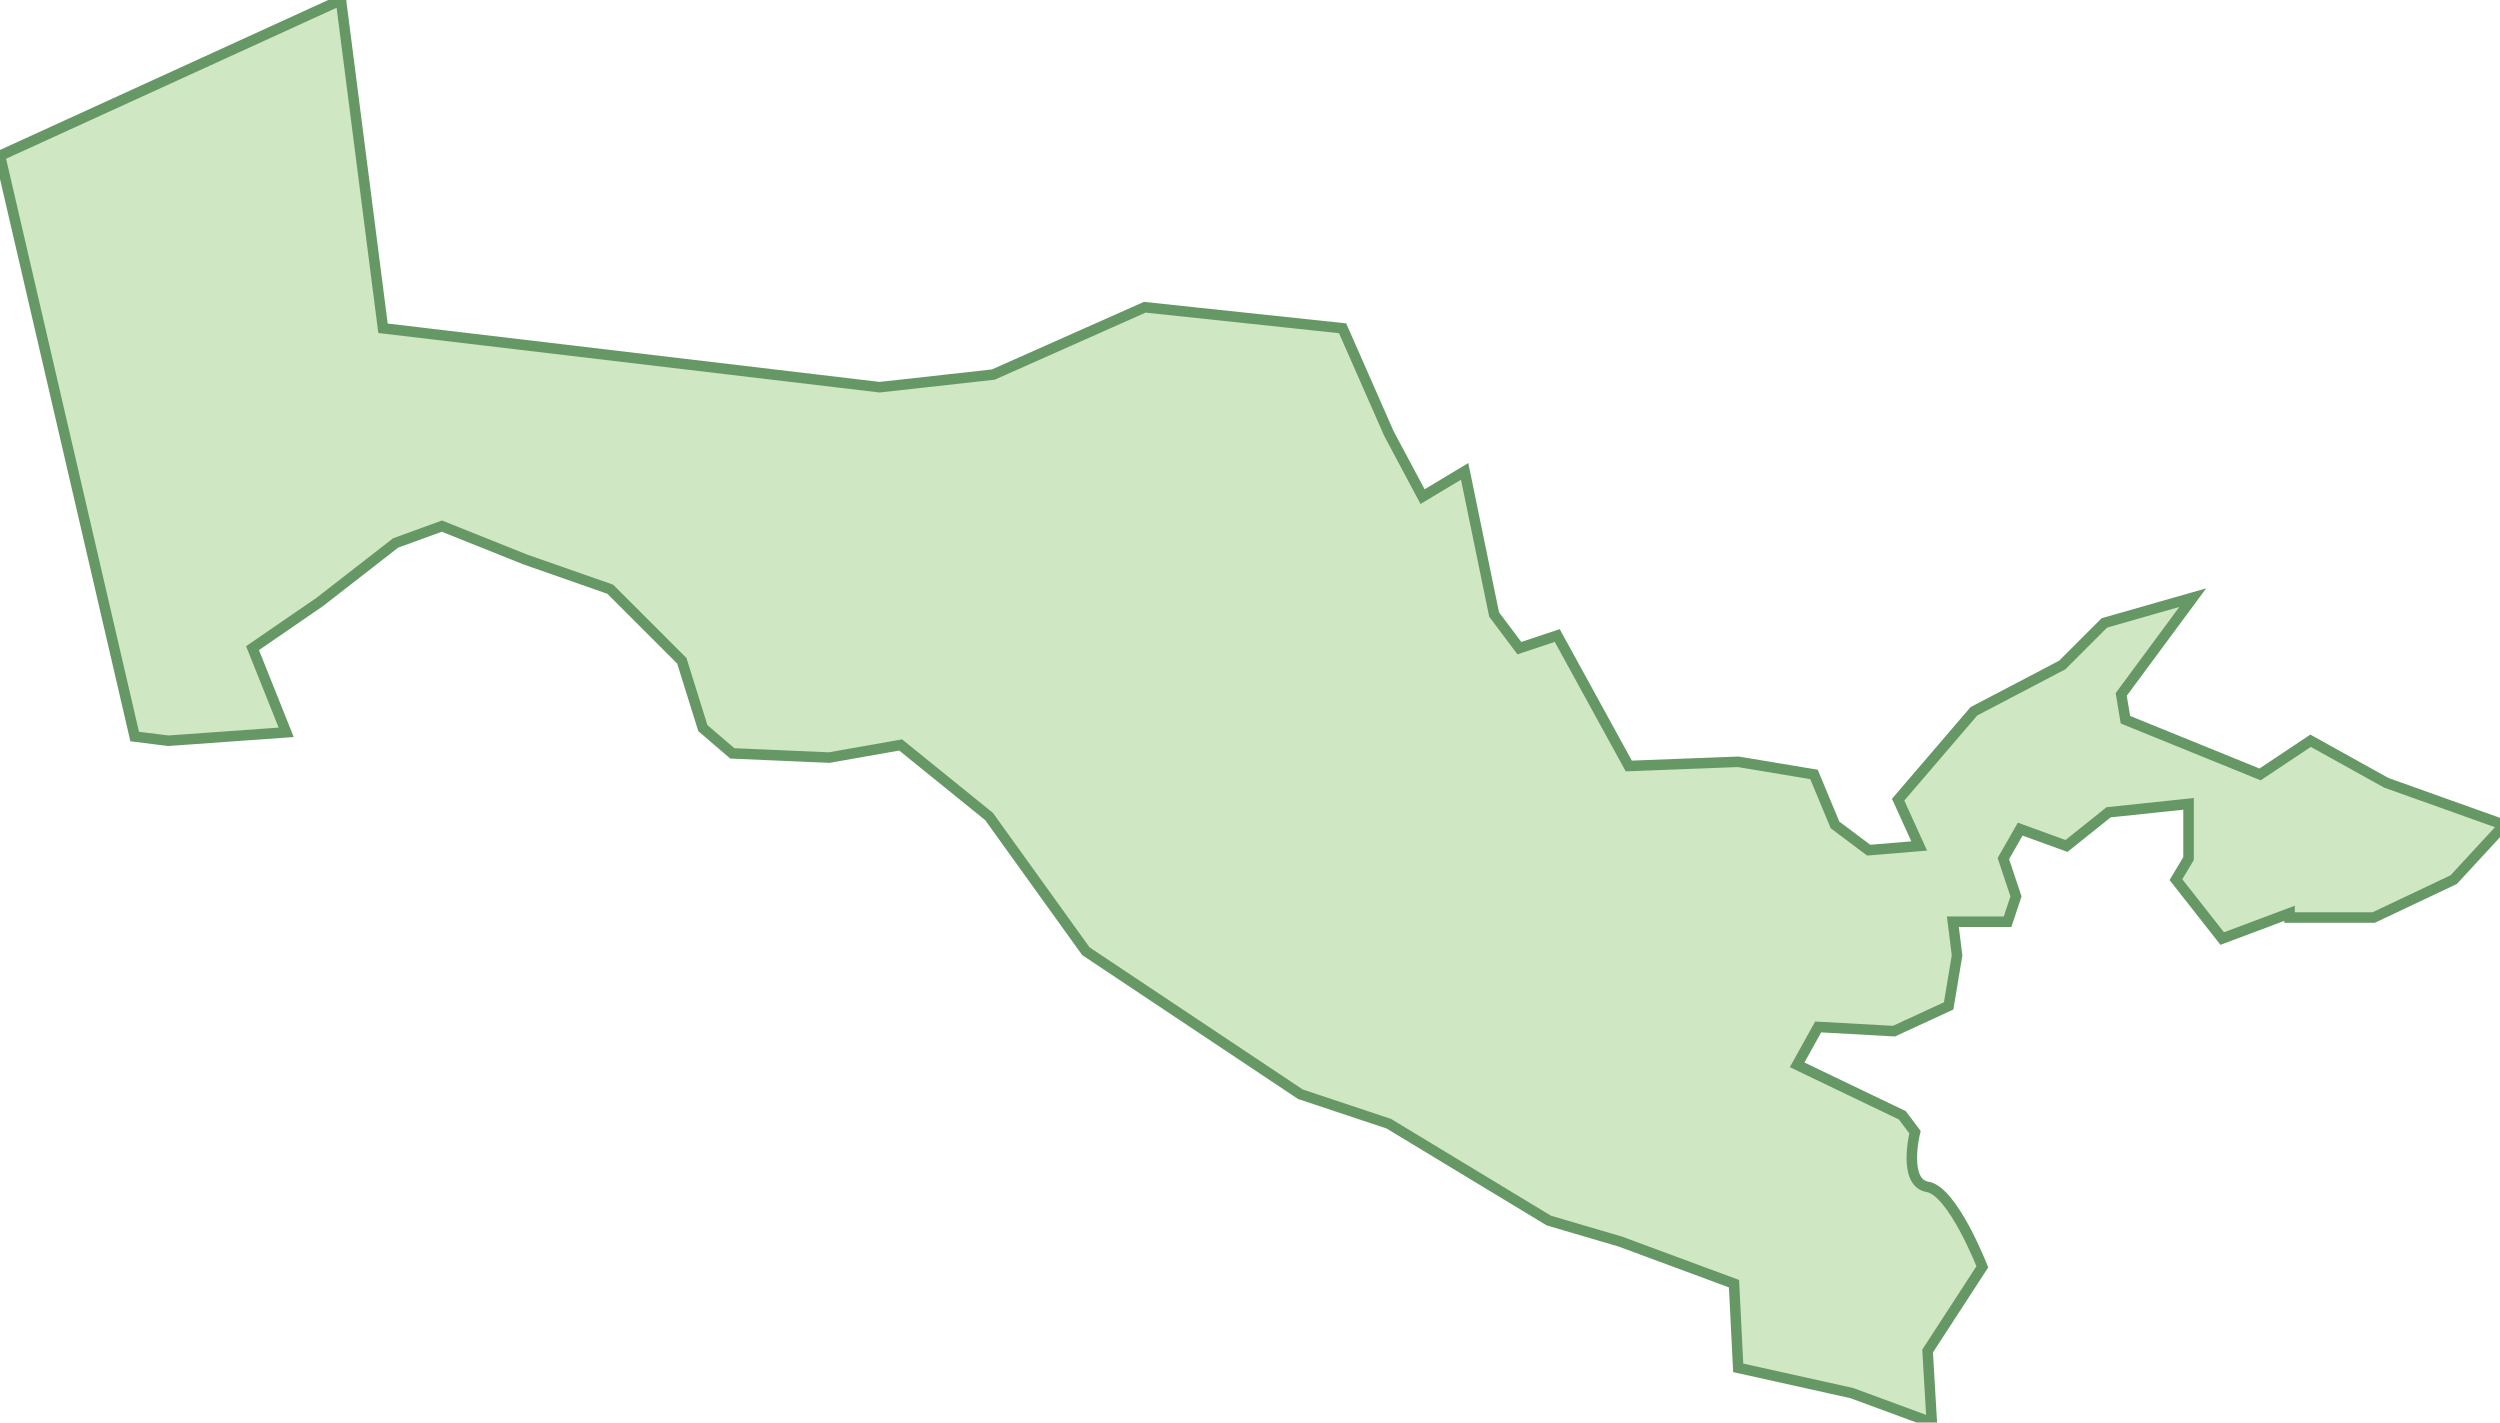 <svg xmlns="http://www.w3.org/2000/svg" version="1.0" viewBox="0 0 59.4 33.8"><switch><g><path fill="#D0E7C4" stroke="#669866" stroke-width=".25" d="M54.4 21.7l-1.6.6-1.1-1.4.3-.5v-1.3l-1.9.2-1 .8-1.1-.4-.4.7.3.9-.2.6h-1.3l.1.8-.2 1.2-1.3.6-1.8-.1-.5.9 2.5 1.2.3.4s-.3 1.2.3 1.3c.6.1 1.3 1.9 1.3 1.9l-1.3 2 .1 1.7-1.9-.7-2.7-.6-.1-2-2.7-1-1.7-.5-3.8-2.3-2.1-.7-5.1-3.4-2.3-3.2-2.1-1.7-1.7.3-2.3-.1-.7-.6-.5-1.6-1.7-1.7-2-.7-2-.8-1.1.4-1.8 1.4L6 15.4l.8 2-2.8.2-.8-.1L0 3.7 8.1 0l1 7.8 11.8 1.4 2.7-.3 3.6-1.6 4.7.5 1.1 2.5.8 1.5 1-.6.7 3.4.6.8.9-.3 1.7 3.1 2.6-.1 1.8.3.5 1.2.8.6 1.2-.1-.5-1.1 1.8-2.1 2.1-1.1 1-1 2.1-.6-1.7 2.3.1.6 3.2 1.3 1.2-.8 1.8 1 2.8 1-1.2 1.3-1.9.9h-2z"/></g></switch></svg>

